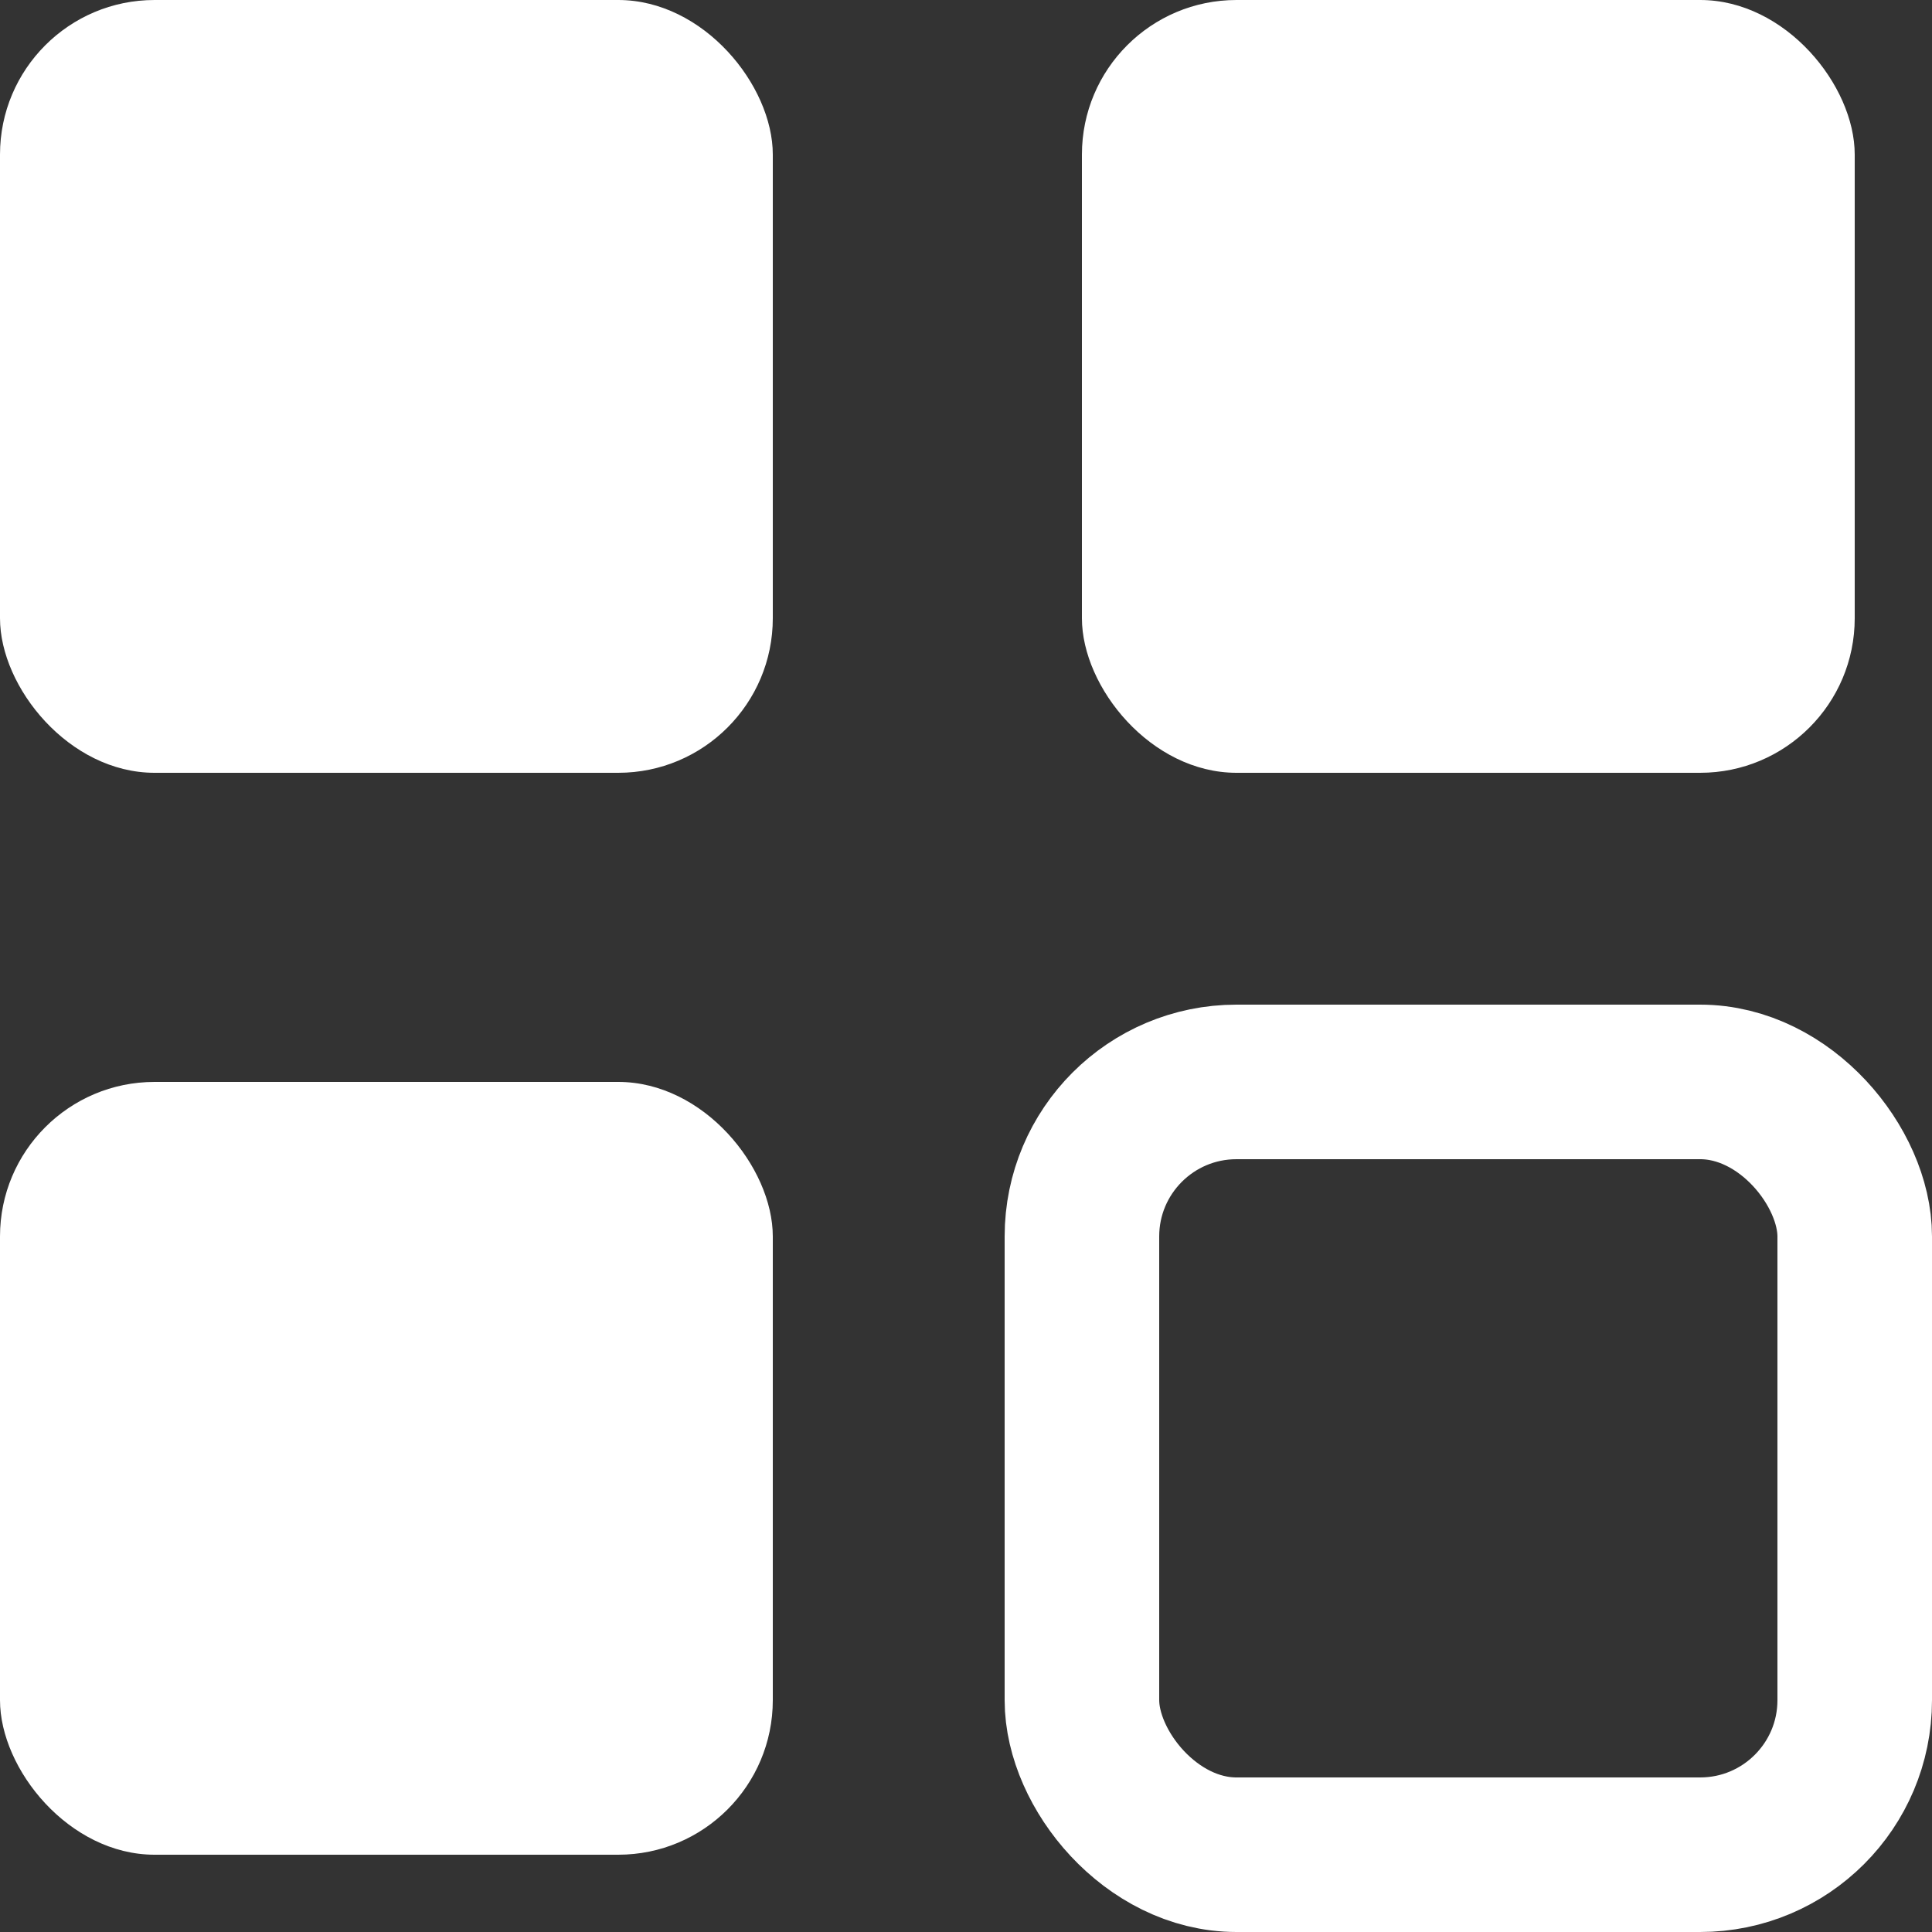 <svg id="icon" xmlns="http://www.w3.org/2000/svg" width="12.5" height="12.5" viewBox="0 0 12.5 12.5">
  <rect x="0" y="0" width="12.5" height="12.5" fill="#333333" stroke="none"/>
  <defs>
    <style>
      .cls-1 {
        fill: #fff;
      }

      .cls-2 {
        fill: none;
        stroke: #fff;
        stroke-width: 1px;
      }
    </style>
  </defs>
  <rect id="Прямоугольник_скругл._углы_3" data-name="Прямоугольник, скругл. углы 3" class="cls-1" x="7" width="5" height="5" rx="1" ry="1"/>
  <rect id="Прямоугольник_скругл._углы_3_копия" data-name="Прямоугольник, скругл. углы 3 копия" class="cls-1" width="5" height="5" rx="1" ry="1"/>
  <rect id="Прямоугольник_скругл._углы_3_копия_2" data-name="Прямоугольник, скругл. углы 3 копия 2" class="cls-1" y="7" width="5" height="5" rx="1" ry="1"/>
  <rect id="Прямоугольник_скругл._углы_3_копия_3" data-name="Прямоугольник, скругл. углы 3 копия 3" class="cls-2" x="7" y="7" width="5" height="5" rx="1" ry="1"/>
</svg>
